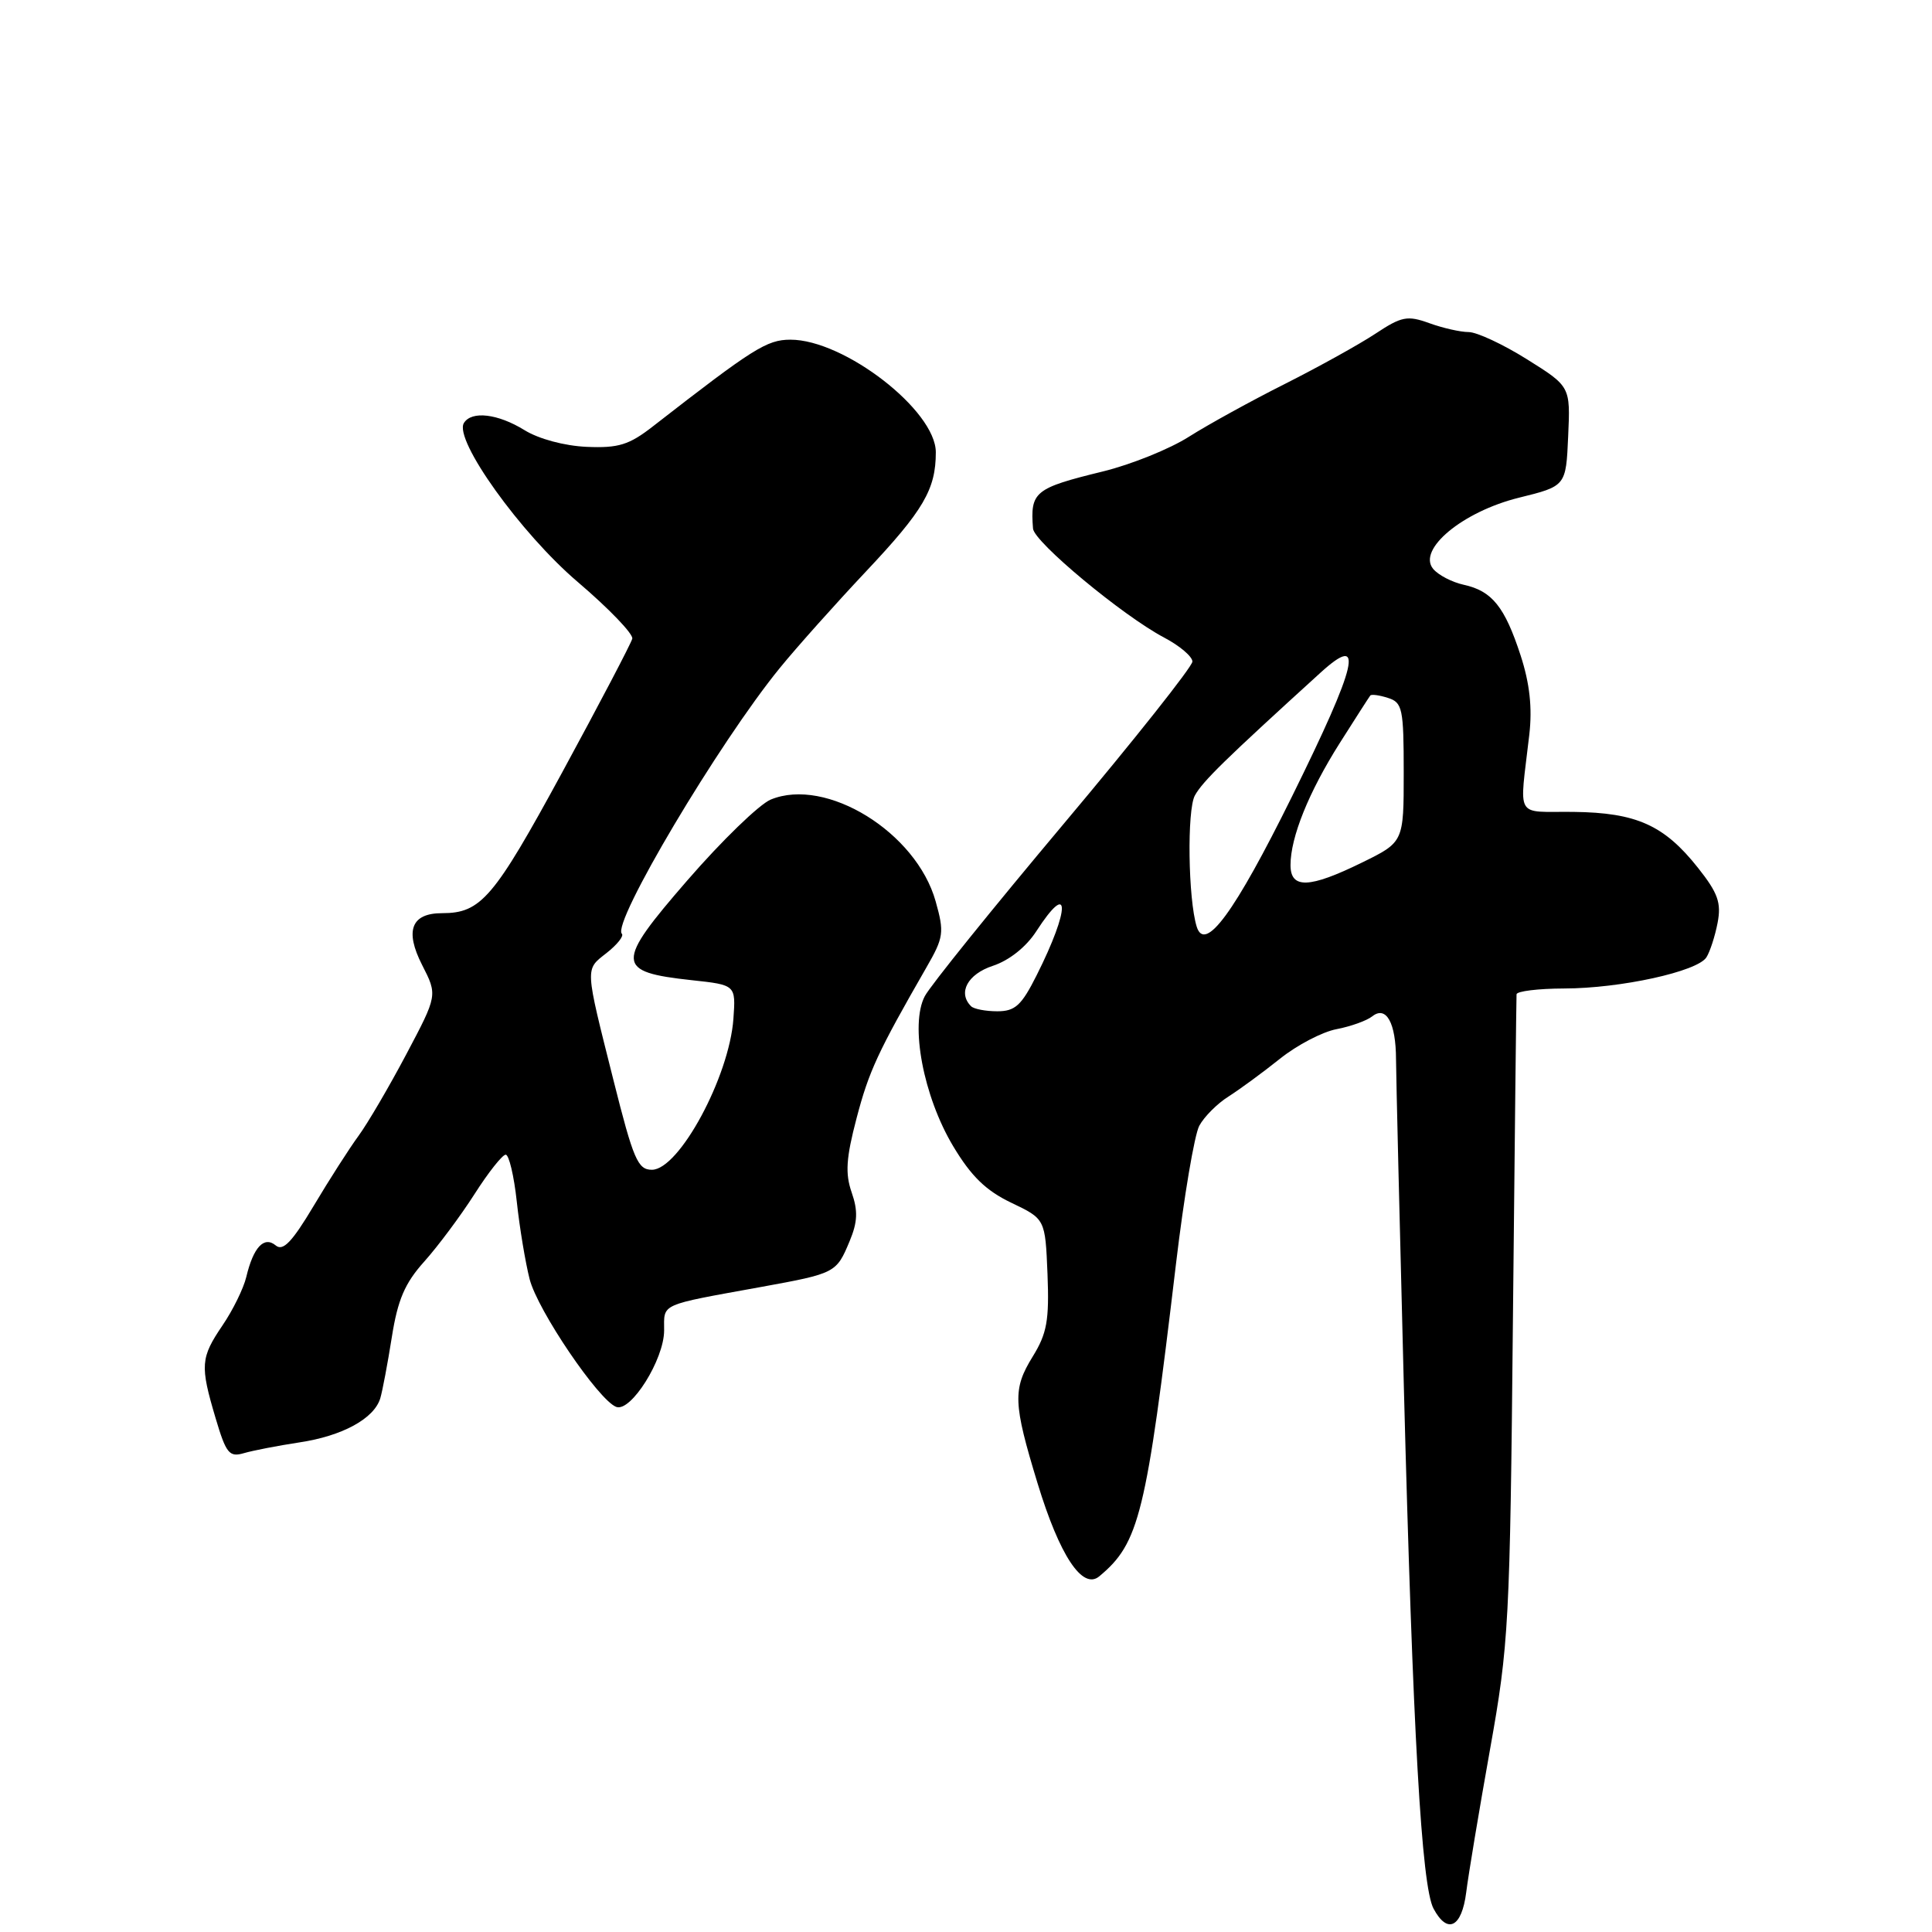 <?xml version="1.0" encoding="UTF-8" standalone="no"?>
<!DOCTYPE svg PUBLIC "-//W3C//DTD SVG 1.1//EN" "http://www.w3.org/Graphics/SVG/1.1/DTD/svg11.dtd" >
<svg xmlns="http://www.w3.org/2000/svg" xmlns:xlink="http://www.w3.org/1999/xlink" version="1.1" viewBox="0 0 256 256">
 <g >
 <path fill="currentColor"
d=" M 194.28 250.75 C 194.57 248.41 195.99 239.90 197.43 231.84 C 199.93 217.88 200.08 215.13 200.47 174.84 C 200.70 151.55 200.92 132.16 200.95 131.75 C 200.98 131.34 203.81 130.99 207.25 130.98 C 214.73 130.97 224.92 128.73 226.11 126.85 C 226.58 126.11 227.25 124.05 227.59 122.28 C 228.10 119.63 227.64 118.33 225.00 115.00 C 220.51 109.33 216.84 107.68 208.50 107.58 C 200.60 107.49 201.33 108.76 202.64 97.35 C 203.05 93.79 202.70 90.57 201.49 86.85 C 199.39 80.41 197.71 78.31 193.97 77.49 C 192.41 77.15 190.58 76.20 189.90 75.38 C 187.77 72.81 193.80 67.80 201.26 65.95 C 207.50 64.41 207.50 64.41 207.79 57.81 C 208.09 51.21 208.09 51.21 202.32 47.60 C 199.16 45.62 195.68 44.00 194.60 44.00 C 193.52 44.00 191.18 43.47 189.39 42.82 C 186.48 41.77 185.72 41.92 182.23 44.23 C 180.08 45.65 174.68 48.64 170.24 50.88 C 165.80 53.11 160.08 56.26 157.54 57.87 C 155.00 59.49 149.88 61.55 146.18 62.46 C 137.06 64.69 136.50 65.15 136.88 70.04 C 137.02 71.82 148.76 81.58 154.25 84.48 C 156.31 85.56 158.00 87.00 158.00 87.66 C 158.00 88.32 150.32 98.01 140.93 109.18 C 131.54 120.36 123.26 130.62 122.54 132.00 C 120.55 135.76 122.35 145.27 126.29 151.86 C 128.68 155.86 130.65 157.77 134.00 159.37 C 138.50 161.52 138.50 161.52 138.80 168.82 C 139.04 174.96 138.73 176.69 136.84 179.75 C 134.17 184.08 134.24 185.91 137.49 196.57 C 140.41 206.14 143.44 210.71 145.65 208.88 C 150.96 204.47 151.87 200.77 155.83 167.42 C 156.88 158.58 158.27 150.37 158.91 149.17 C 159.55 147.98 161.29 146.23 162.79 145.29 C 164.28 144.34 167.34 142.10 169.60 140.29 C 171.85 138.49 175.22 136.72 177.10 136.37 C 178.97 136.01 181.10 135.25 181.83 134.67 C 183.68 133.21 184.97 135.53 184.98 140.37 C 184.99 142.49 185.46 162.07 186.02 183.87 C 187.21 229.65 188.36 249.93 189.95 252.90 C 191.79 256.35 193.69 255.41 194.28 250.75 Z  M 39.65 191.13 C 45.36 190.28 49.57 187.98 50.39 185.28 C 50.68 184.30 51.37 180.65 51.92 177.17 C 52.70 172.23 53.64 170.03 56.21 167.17 C 58.02 165.15 61.01 161.14 62.86 158.25 C 64.70 155.36 66.57 153.00 67.01 153.00 C 67.44 153.00 68.11 155.81 68.48 159.25 C 68.85 162.69 69.62 167.30 70.18 169.50 C 71.24 173.63 79.30 185.52 81.65 186.42 C 83.59 187.16 88.00 180.13 88.00 176.29 C 88.00 172.66 87.24 173.00 100.84 170.53 C 110.73 168.73 110.82 168.68 112.58 164.46 C 113.64 161.92 113.70 160.45 112.85 158.00 C 111.98 155.50 112.11 153.45 113.50 148.17 C 115.13 141.95 116.31 139.40 122.75 128.20 C 125.05 124.21 125.14 123.57 123.98 119.44 C 121.42 110.28 109.46 102.91 102.12 105.95 C 100.61 106.58 95.64 111.39 91.08 116.65 C 81.49 127.70 81.54 128.78 91.66 129.88 C 97.50 130.51 97.50 130.51 97.18 135.00 C 96.63 142.68 89.98 155.00 86.38 155.00 C 84.51 155.00 83.93 153.65 81.28 143.10 C 77.47 127.94 77.50 128.54 80.37 126.28 C 81.78 125.17 82.69 124.03 82.40 123.73 C 81.02 122.36 95.26 98.40 103.34 88.50 C 105.58 85.75 110.72 80.00 114.74 75.73 C 122.37 67.63 124.00 64.85 124.00 59.93 C 124.00 54.39 111.85 44.99 104.72 45.01 C 101.60 45.02 99.80 46.16 86.56 56.46 C 83.36 58.96 81.96 59.39 77.74 59.21 C 74.80 59.08 71.37 58.16 69.49 56.99 C 65.97 54.82 62.49 54.40 61.47 56.05 C 60.10 58.26 69.00 70.68 76.56 77.12 C 80.68 80.63 83.93 84.01 83.78 84.63 C 83.62 85.26 79.45 93.22 74.50 102.33 C 65.43 119.01 63.74 121.00 58.58 121.00 C 54.50 121.00 53.61 123.31 55.93 127.86 C 57.98 131.87 57.98 131.87 53.84 139.69 C 51.57 143.98 48.72 148.85 47.51 150.50 C 46.30 152.15 43.62 156.33 41.56 159.79 C 38.70 164.58 37.50 165.83 36.54 165.03 C 34.99 163.74 33.57 165.26 32.63 169.22 C 32.27 170.72 30.86 173.60 29.49 175.61 C 26.57 179.92 26.49 180.92 28.57 187.92 C 29.96 192.60 30.38 193.12 32.32 192.55 C 33.52 192.20 36.82 191.56 39.65 191.13 Z  M 128.67 133.33 C 126.88 131.55 128.21 129.08 131.55 127.98 C 133.71 127.27 135.97 125.48 137.30 123.42 C 141.81 116.45 141.85 120.31 137.35 129.25 C 135.35 133.23 134.51 134.00 132.15 134.00 C 130.60 134.00 129.03 133.70 128.67 133.33 Z  M 158.57 122.79 C 157.43 119.13 157.27 107.30 158.33 105.40 C 159.37 103.52 162.32 100.64 175.00 89.11 C 180.87 83.78 179.92 87.88 171.17 105.59 C 163.59 120.92 159.66 126.29 158.57 122.79 Z  M 171.00 114.63 C 171.00 110.94 173.41 104.96 177.53 98.45 C 179.60 95.18 181.42 92.35 181.57 92.16 C 181.72 91.97 182.78 92.11 183.92 92.48 C 185.83 93.08 186.00 93.90 186.00 102.36 C 186.00 111.58 186.00 111.58 180.48 114.29 C 173.49 117.72 171.00 117.81 171.00 114.63 Z "/>
</g>
</svg>